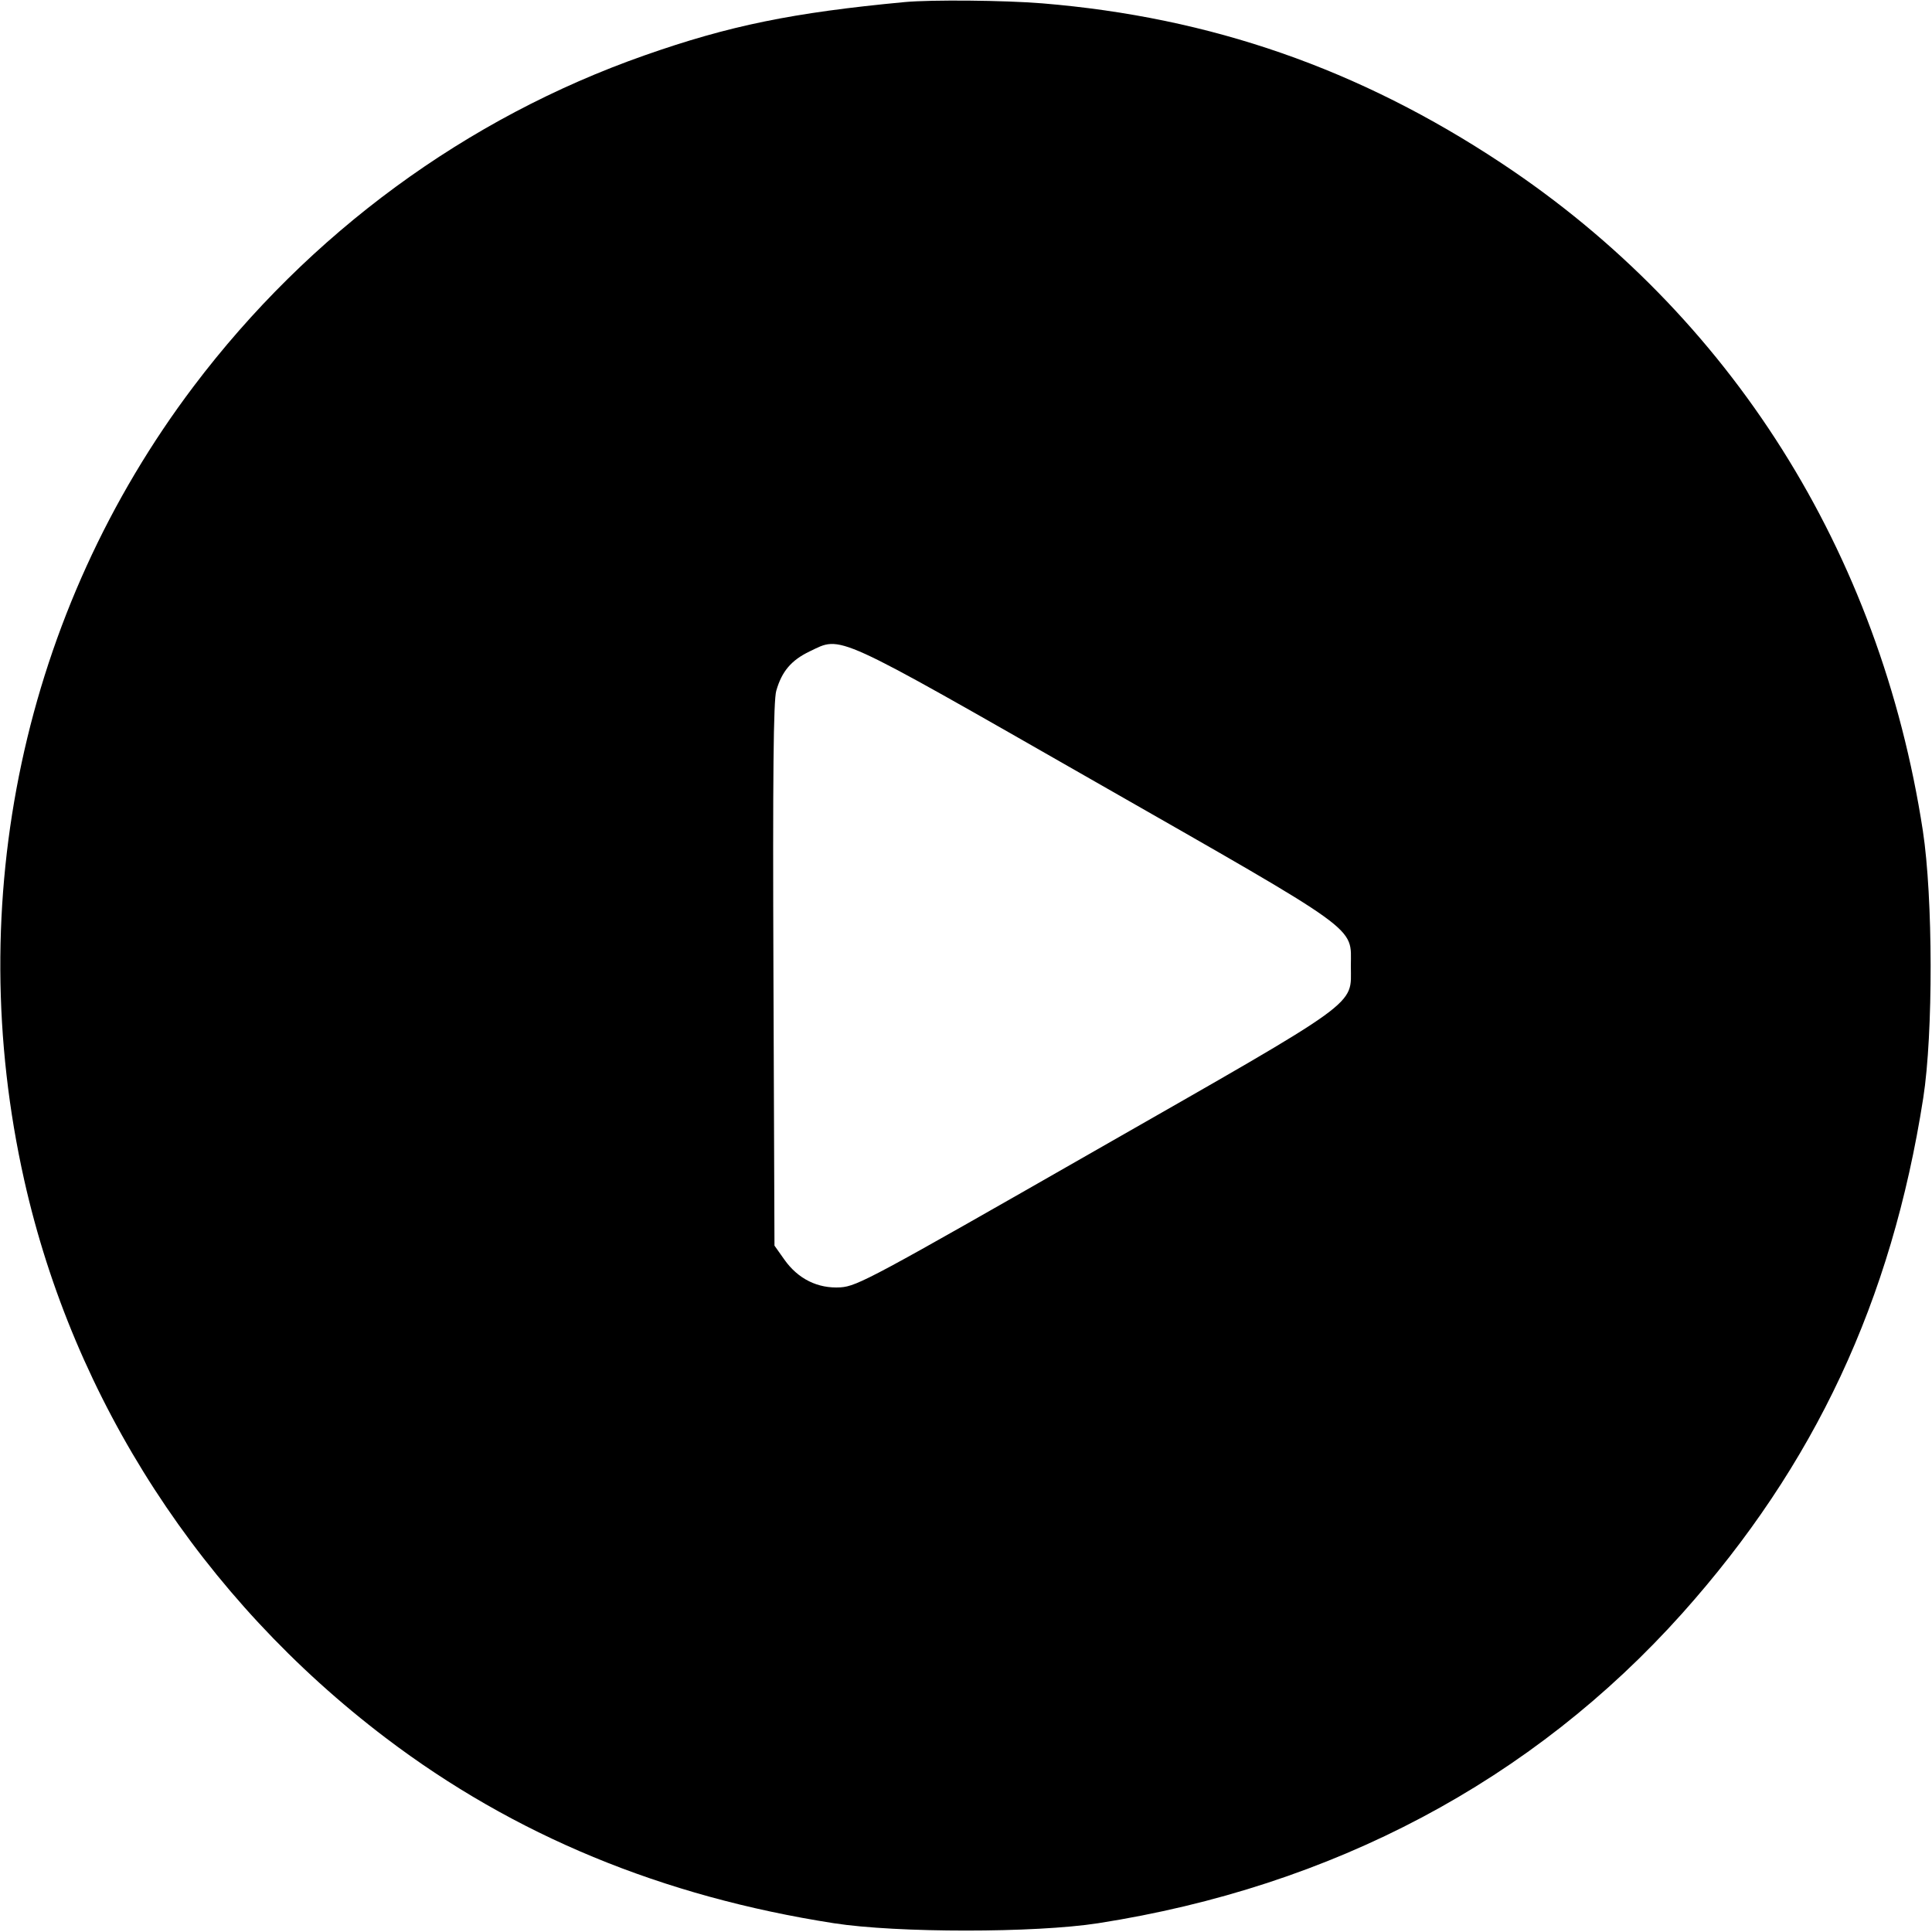 <svg fill="none" viewBox="0 0 15 15" xmlns="http://www.w3.org/2000/svg"><path d="M7.025 0.016 C 6.154 0.098,5.661 0.199,5.004 0.430 C 3.620 0.916,2.401 1.811,1.503 3.000 C 0.181 4.751,-0.298 6.995,0.188 9.162 C 0.572 10.875,1.567 12.410,2.996 13.494 C 3.991 14.249,5.139 14.724,6.475 14.932 C 6.965 15.008,8.035 15.008,8.525 14.932 C 10.348 14.648,11.897 13.826,13.060 12.527 C 14.090 11.375,14.686 10.102,14.932 8.525 C 15.010 8.025,15.008 6.967,14.929 6.450 C 14.596 4.283,13.437 2.446,11.659 1.268 C 10.553 0.535,9.402 0.134,8.092 0.026 C 7.797 0.002,7.232 -0.003,7.025 0.016 M8.503 6.069 C 10.593 7.263,10.488 7.187,10.488 7.500 C 10.488 7.815,10.593 7.739,8.500 8.935 C 6.778 9.920,6.656 9.986,6.526 9.995 C 6.350 10.006,6.195 9.930,6.088 9.777 L 6.013 9.671 6.005 7.567 C 5.999 6.020,6.005 5.436,6.027 5.363 C 6.070 5.212,6.144 5.126,6.285 5.058 C 6.539 4.937,6.450 4.896,8.503 6.069 " fill="currentColor" stroke="none" fill-rule="evenodd"></path></svg>